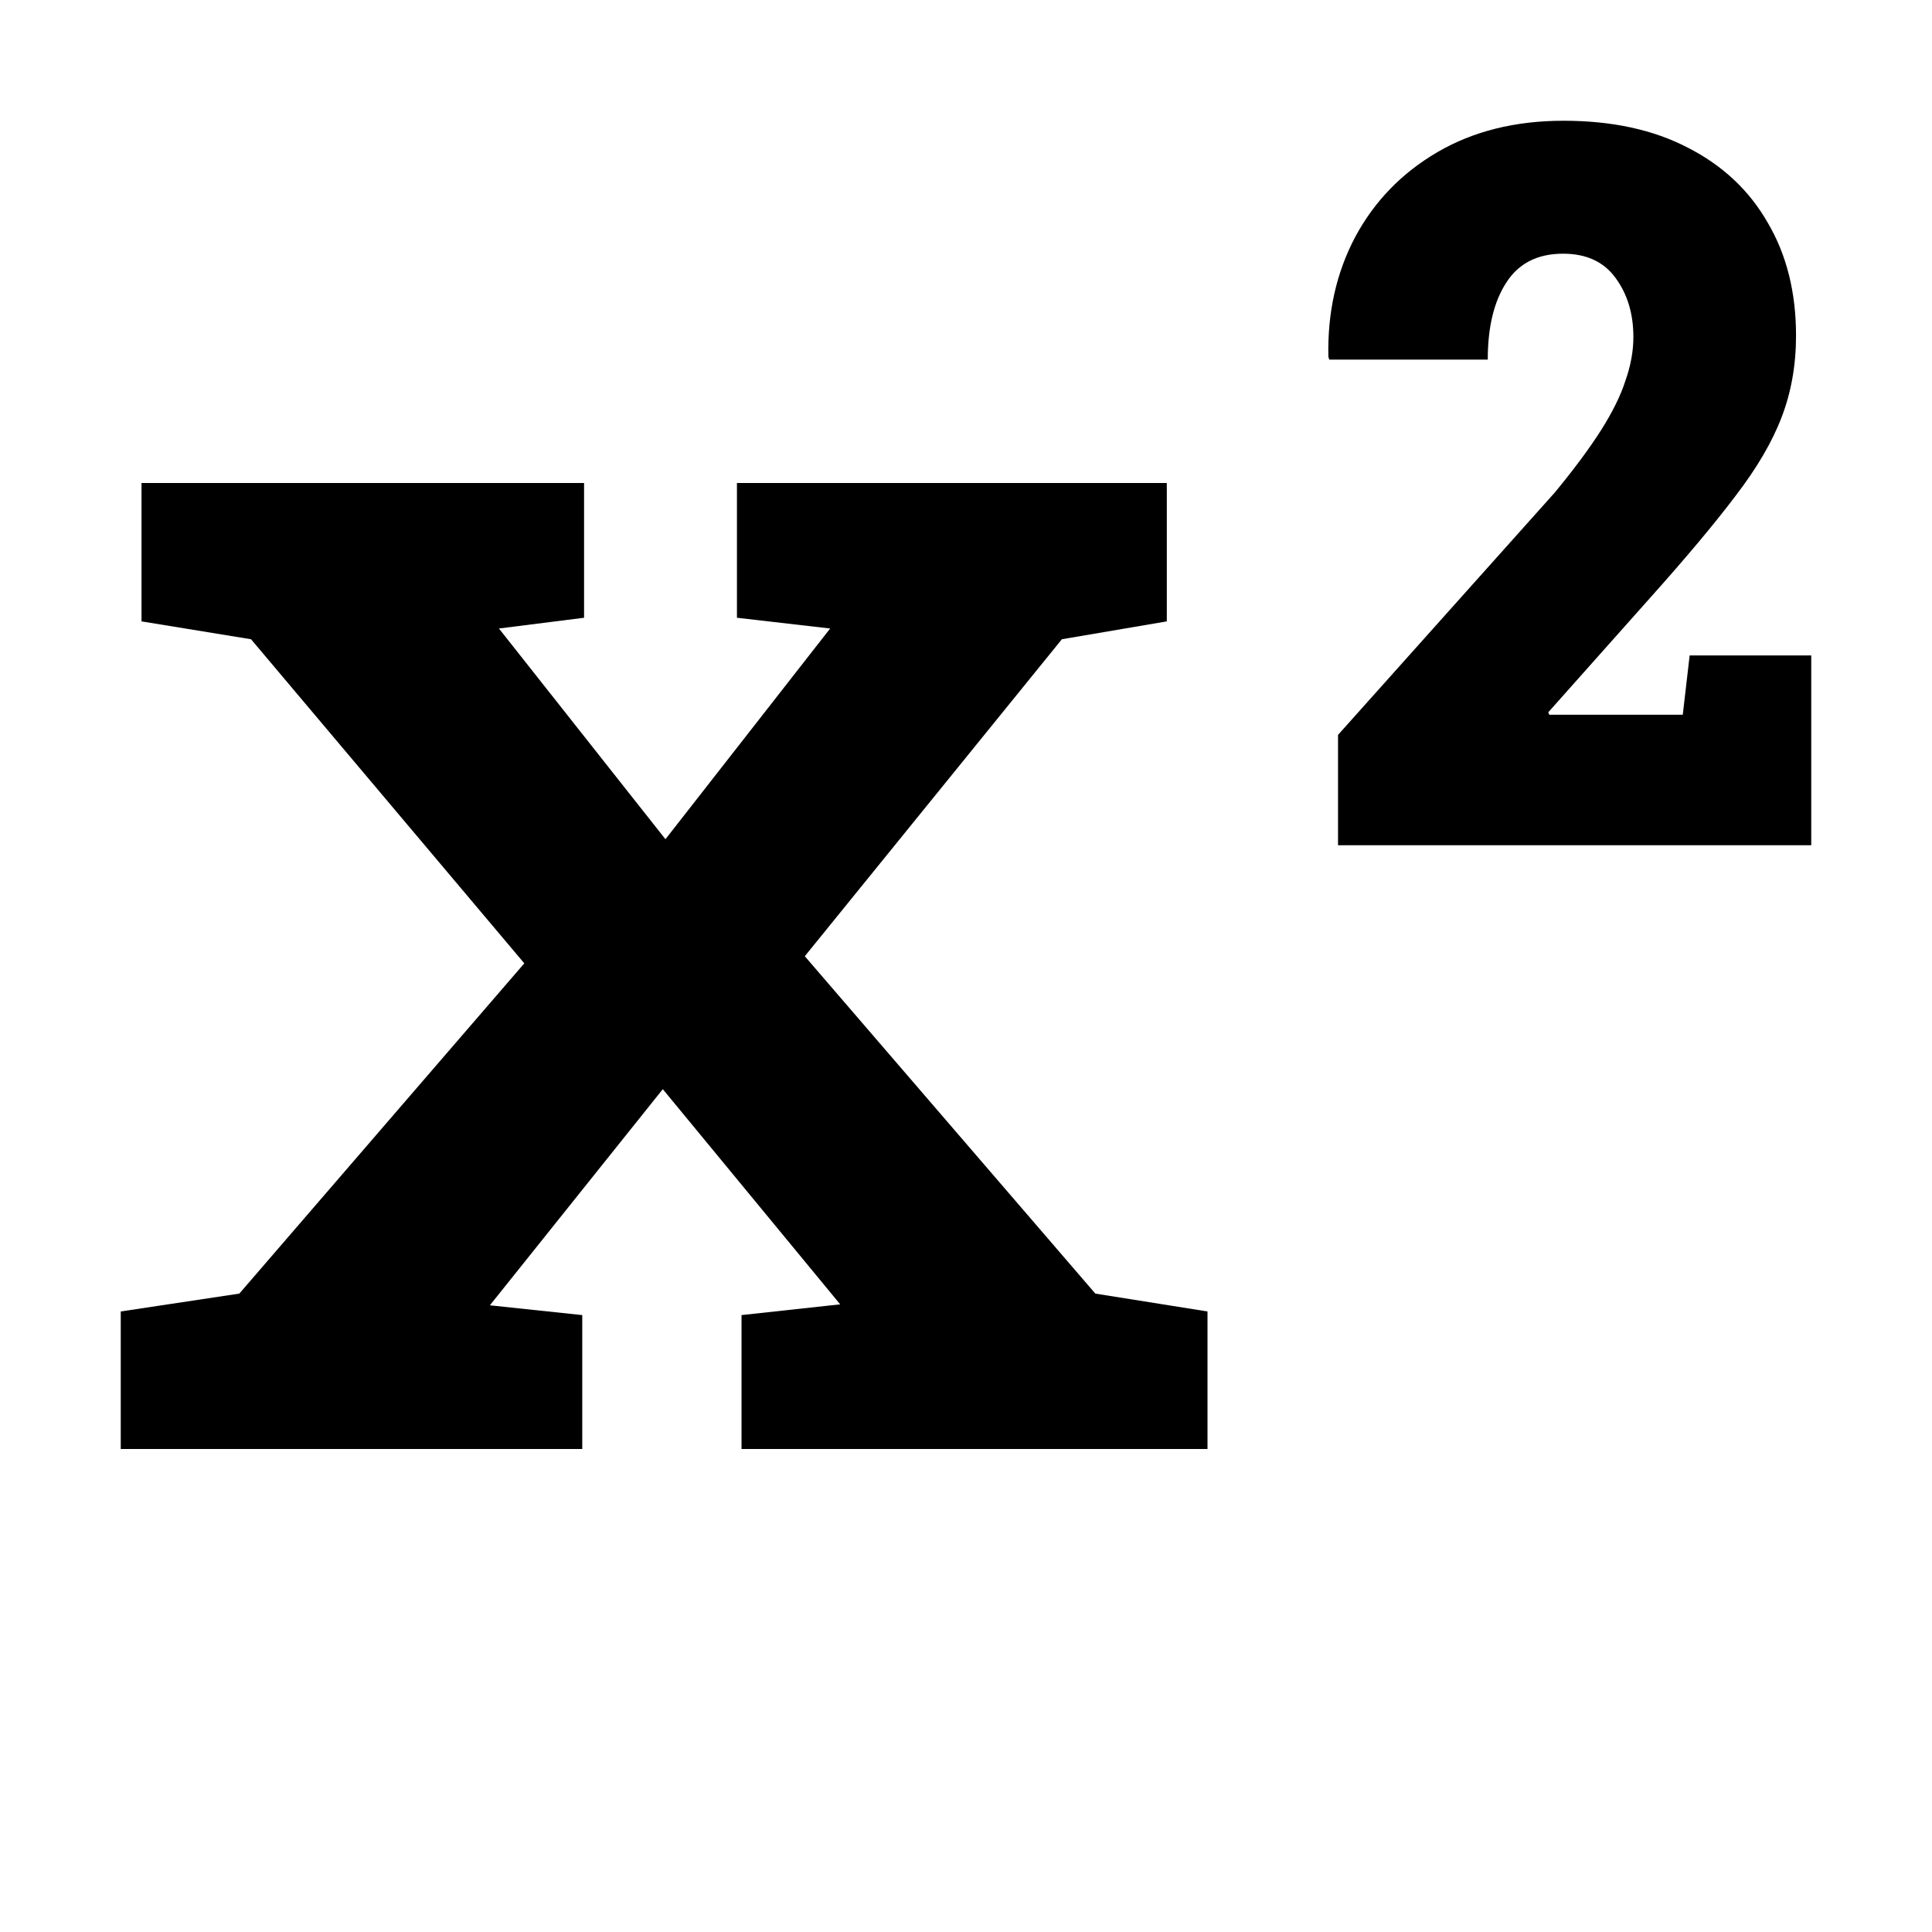 <svg width="16" height="16" viewBox="0 0 16 16" xmlns="http://www.w3.org/2000/svg"><style>@import '../colors.css';</style>
<path d="M1 12V10.861L1.982 10.713L4.342 7.978L2.079 5.294L1.172 5.146V4H4.837V5.116L4.132 5.205L5.511 6.95L6.875 5.205L6.103 5.116V4H9.663V5.146L8.794 5.294L6.665 7.919L9.071 10.713L10 10.861V12H6.141V10.891L6.958 10.802L5.489 9.02L4.057 10.81L4.822 10.891V12H1Z"/>
<path d="M11.081 7V6.086L12.876 4.079C13.037 3.884 13.164 3.712 13.259 3.563C13.353 3.414 13.421 3.278 13.461 3.153C13.505 3.028 13.527 2.908 13.527 2.791C13.527 2.599 13.478 2.437 13.381 2.304C13.284 2.169 13.139 2.101 12.945 2.101C12.733 2.101 12.576 2.181 12.474 2.341C12.372 2.498 12.321 2.71 12.321 2.978H11.008L11.001 2.954C10.993 2.588 11.067 2.258 11.223 1.963C11.381 1.668 11.608 1.433 11.904 1.26C12.2 1.087 12.548 1 12.949 1C13.349 1 13.692 1.074 13.978 1.223C14.266 1.37 14.487 1.577 14.64 1.845C14.796 2.11 14.874 2.422 14.874 2.779C14.874 3.023 14.834 3.248 14.755 3.454C14.678 3.657 14.551 3.875 14.372 4.108C14.196 4.341 13.96 4.622 13.664 4.953L12.822 5.899L12.83 5.919H13.936L13.993 5.428H15V7H11.081Z" class="error"/>
</svg>

